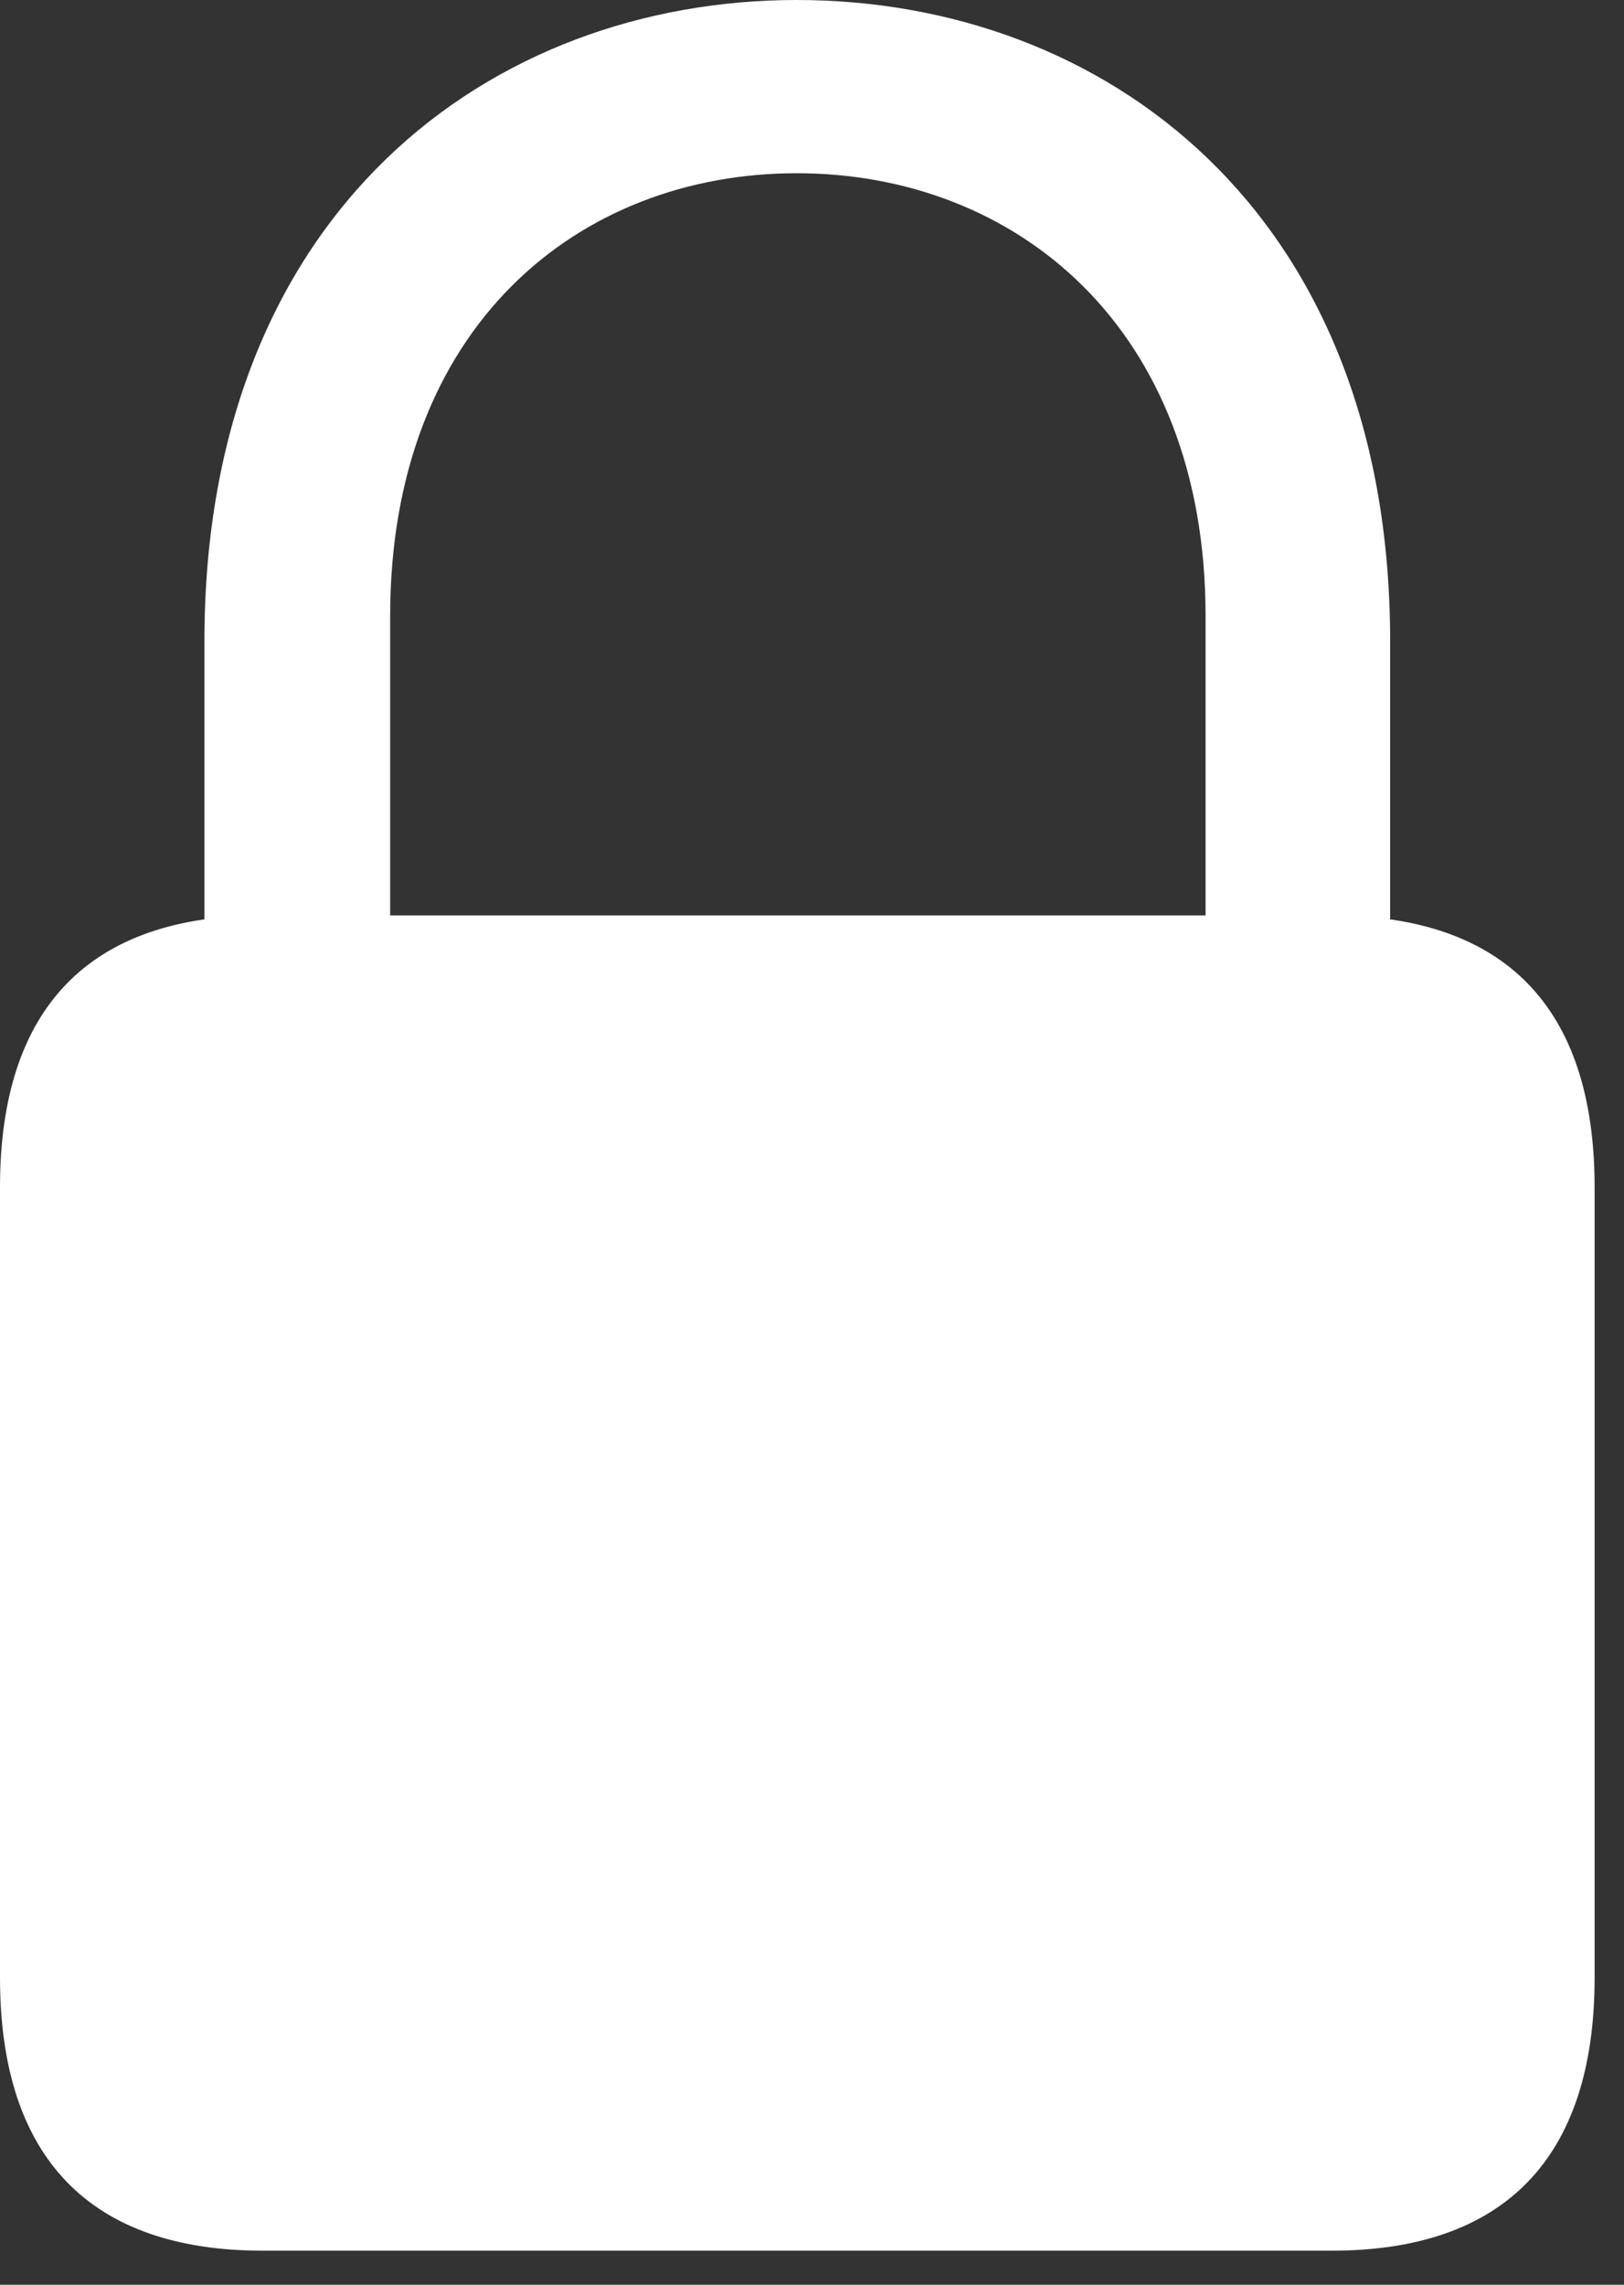 <svg width="32" height="45" viewBox="0 0 32 45" fill="none" xmlns="http://www.w3.org/2000/svg">
<rect x="0" y="0" width="32" height="45" fill="#333333" stroke="none"/>
<path d="M5.179 44.329H26.241C29.625 44.329 31.421 42.521 31.421 38.951V23.384C31.421 19.815 29.625 18.03 26.241 18.03H5.179C1.795 18.03 0 19.815 0 23.384V38.951C0 42.521 1.795 44.329 5.179 44.329ZM4.028 19.769H7.688V12.133C7.688 6.439 11.394 3.412 15.699 3.412C20.003 3.412 23.755 6.439 23.755 12.133V19.769H27.392V12.63C27.392 4.135 21.73 0 15.699 0C9.691 0 4.028 4.135 4.028 12.63V19.769Z" fill="white"/>
</svg>
